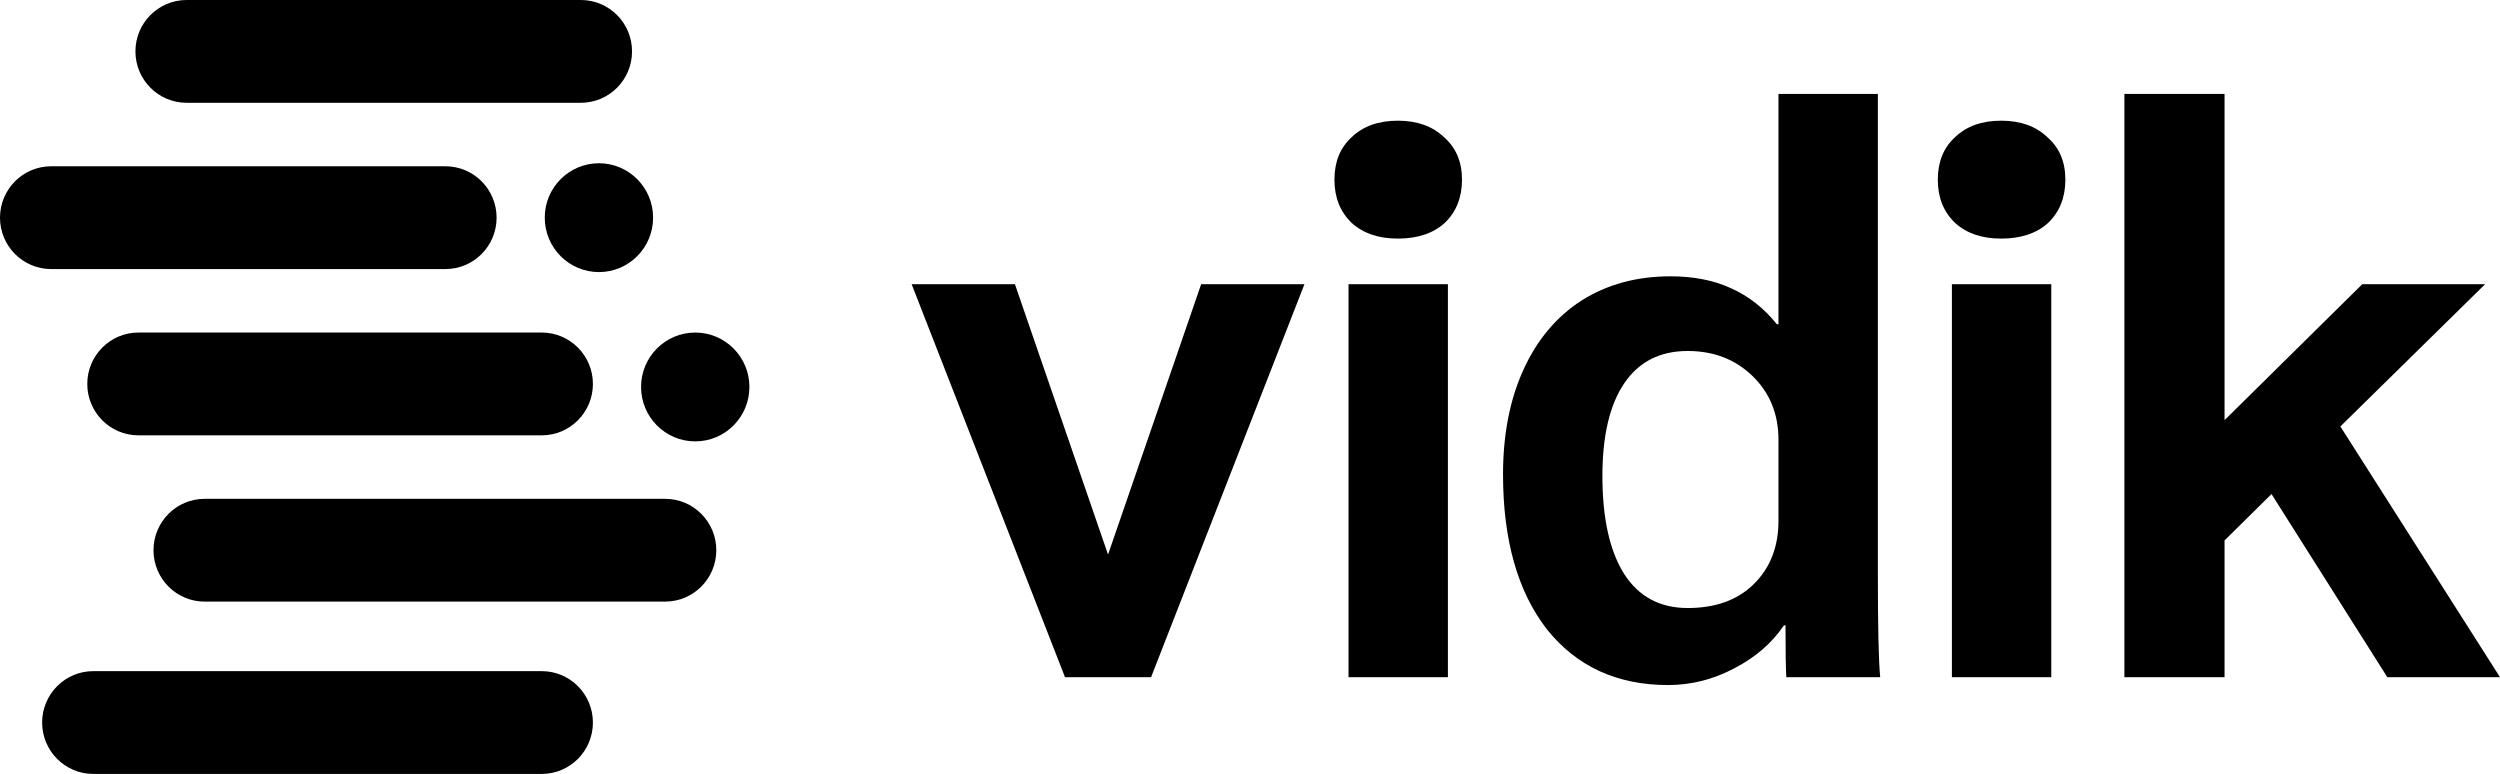 <svg id="icon" width="982" height="304" viewBox="0 0 982 304" xmlns="http://www.w3.org/2000/svg">
<path d="M512.39 111.625L452.145 266H418.334L358.088 111.625H398.662L435.239 217.835L471.817 111.625H512.39Z" />
<path d="M549.066 93.718C541.484 93.718 535.439 91.659 530.931 87.543C526.423 83.22 524.169 77.56 524.169 70.561C524.169 63.563 526.423 58.005 530.931 53.889C535.439 49.566 541.484 47.405 549.066 47.405C556.648 47.405 562.693 49.566 567.201 53.889C571.914 58.005 574.271 63.563 574.271 70.561C574.271 77.56 572.017 83.22 567.509 87.543C563 91.659 556.853 93.718 549.066 93.718ZM529.702 111.625H568.738V266H529.702V111.625Z" />
<path d="M655.245 269.088C635.163 269.088 619.282 261.78 607.602 247.166C596.126 232.346 590.389 212.072 590.389 186.342C590.389 170.699 593.053 157.011 598.38 145.279C603.708 133.546 611.29 124.49 621.126 118.109C631.167 111.728 642.847 108.537 656.167 108.537C665.183 108.537 673.072 110.081 679.835 113.169C686.802 116.256 692.847 120.99 697.97 127.371H698.584V36.907H737.621V224.936C737.621 246.343 737.928 260.031 738.543 266H701.658C701.453 262.501 701.351 255.708 701.351 245.622H700.736C696.023 252.621 689.466 258.281 681.064 262.604C672.867 266.926 664.261 269.088 655.245 269.088ZM662.929 238.83C673.79 238.83 682.396 235.742 688.748 229.567C695.306 223.187 698.584 214.85 698.584 204.559V172.757C698.584 162.672 695.203 154.335 688.441 147.749C681.679 141.162 673.175 137.869 662.929 137.869C652.068 137.869 643.769 142.088 638.032 150.527C632.294 158.967 629.425 171.111 629.425 186.96C629.425 203.633 632.294 216.497 638.032 225.554C643.769 234.405 652.068 238.83 662.929 238.83Z" />
<path d="M786.068 93.718C778.486 93.718 772.441 91.659 767.933 87.543C763.425 83.22 761.171 77.56 761.171 70.561C761.171 63.563 763.425 58.005 767.933 53.889C772.441 49.566 778.486 47.405 786.068 47.405C793.65 47.405 799.695 49.566 804.203 53.889C808.916 58.005 811.273 63.563 811.273 70.561C811.273 77.56 809.019 83.22 804.511 87.543C800.003 91.659 793.855 93.718 786.068 93.718ZM766.704 111.625H805.74V266H766.704V111.625Z" />
<path d="M937.738 266L892.247 194.061L873.804 212.277V266H834.46V36.907H873.804V165.039L927.902 111.625H976.16L919.296 167.509L982 266H937.738Z" />
<path d="M53.199 20.188C53.199 9.038 62.197 0 73.297 0H228.166C239.266 0 248.264 9.038 248.264 20.188C248.264 31.337 239.266 40.375 228.166 40.375H73.297C62.197 40.375 53.199 31.337 53.199 20.188Z" />
<path d="M0 85.5C0 74.351 8.998 65.312 20.098 65.312H174.967C186.066 65.312 195.064 74.351 195.064 85.5C195.064 96.649 186.066 105.688 174.967 105.688H20.098C8.998 105.688 0 96.649 0 85.5Z" />
<path d="M34.284 150.812C34.284 139.663 43.282 130.625 54.382 130.625H212.797C223.897 130.625 232.895 139.663 232.895 150.812C232.895 161.962 223.897 171 212.797 171H54.382C43.282 171 34.284 161.962 34.284 150.812Z" />
<path d="M60.293 216.125C60.293 204.976 69.291 195.938 80.39 195.938H261.268C272.367 195.938 281.365 204.976 281.365 216.125C281.365 227.274 272.367 236.312 261.268 236.312H80.39C69.291 236.312 60.293 227.274 60.293 216.125Z" />
<path d="M16.551 283.812C16.551 272.663 25.549 263.625 36.648 263.625H212.797C223.897 263.625 232.895 272.663 232.895 283.812C232.895 294.962 223.897 304 212.797 304H36.648C25.549 304 16.551 294.962 16.551 283.812Z" />
<path d="M251.81 152C251.81 140.195 261.338 130.625 273.09 130.625C284.842 130.625 294.37 140.195 294.37 152C294.37 163.805 284.842 173.375 273.09 173.375C261.338 173.375 251.81 163.805 251.81 152Z" />
<path d="M213.98 85.5C213.98 73.695 223.507 64.125 235.259 64.125C247.012 64.125 256.539 73.695 256.539 85.5C256.539 97.305 247.012 106.875 235.259 106.875C223.507 106.875 213.98 97.305 213.98 85.5Z" />
</svg>
